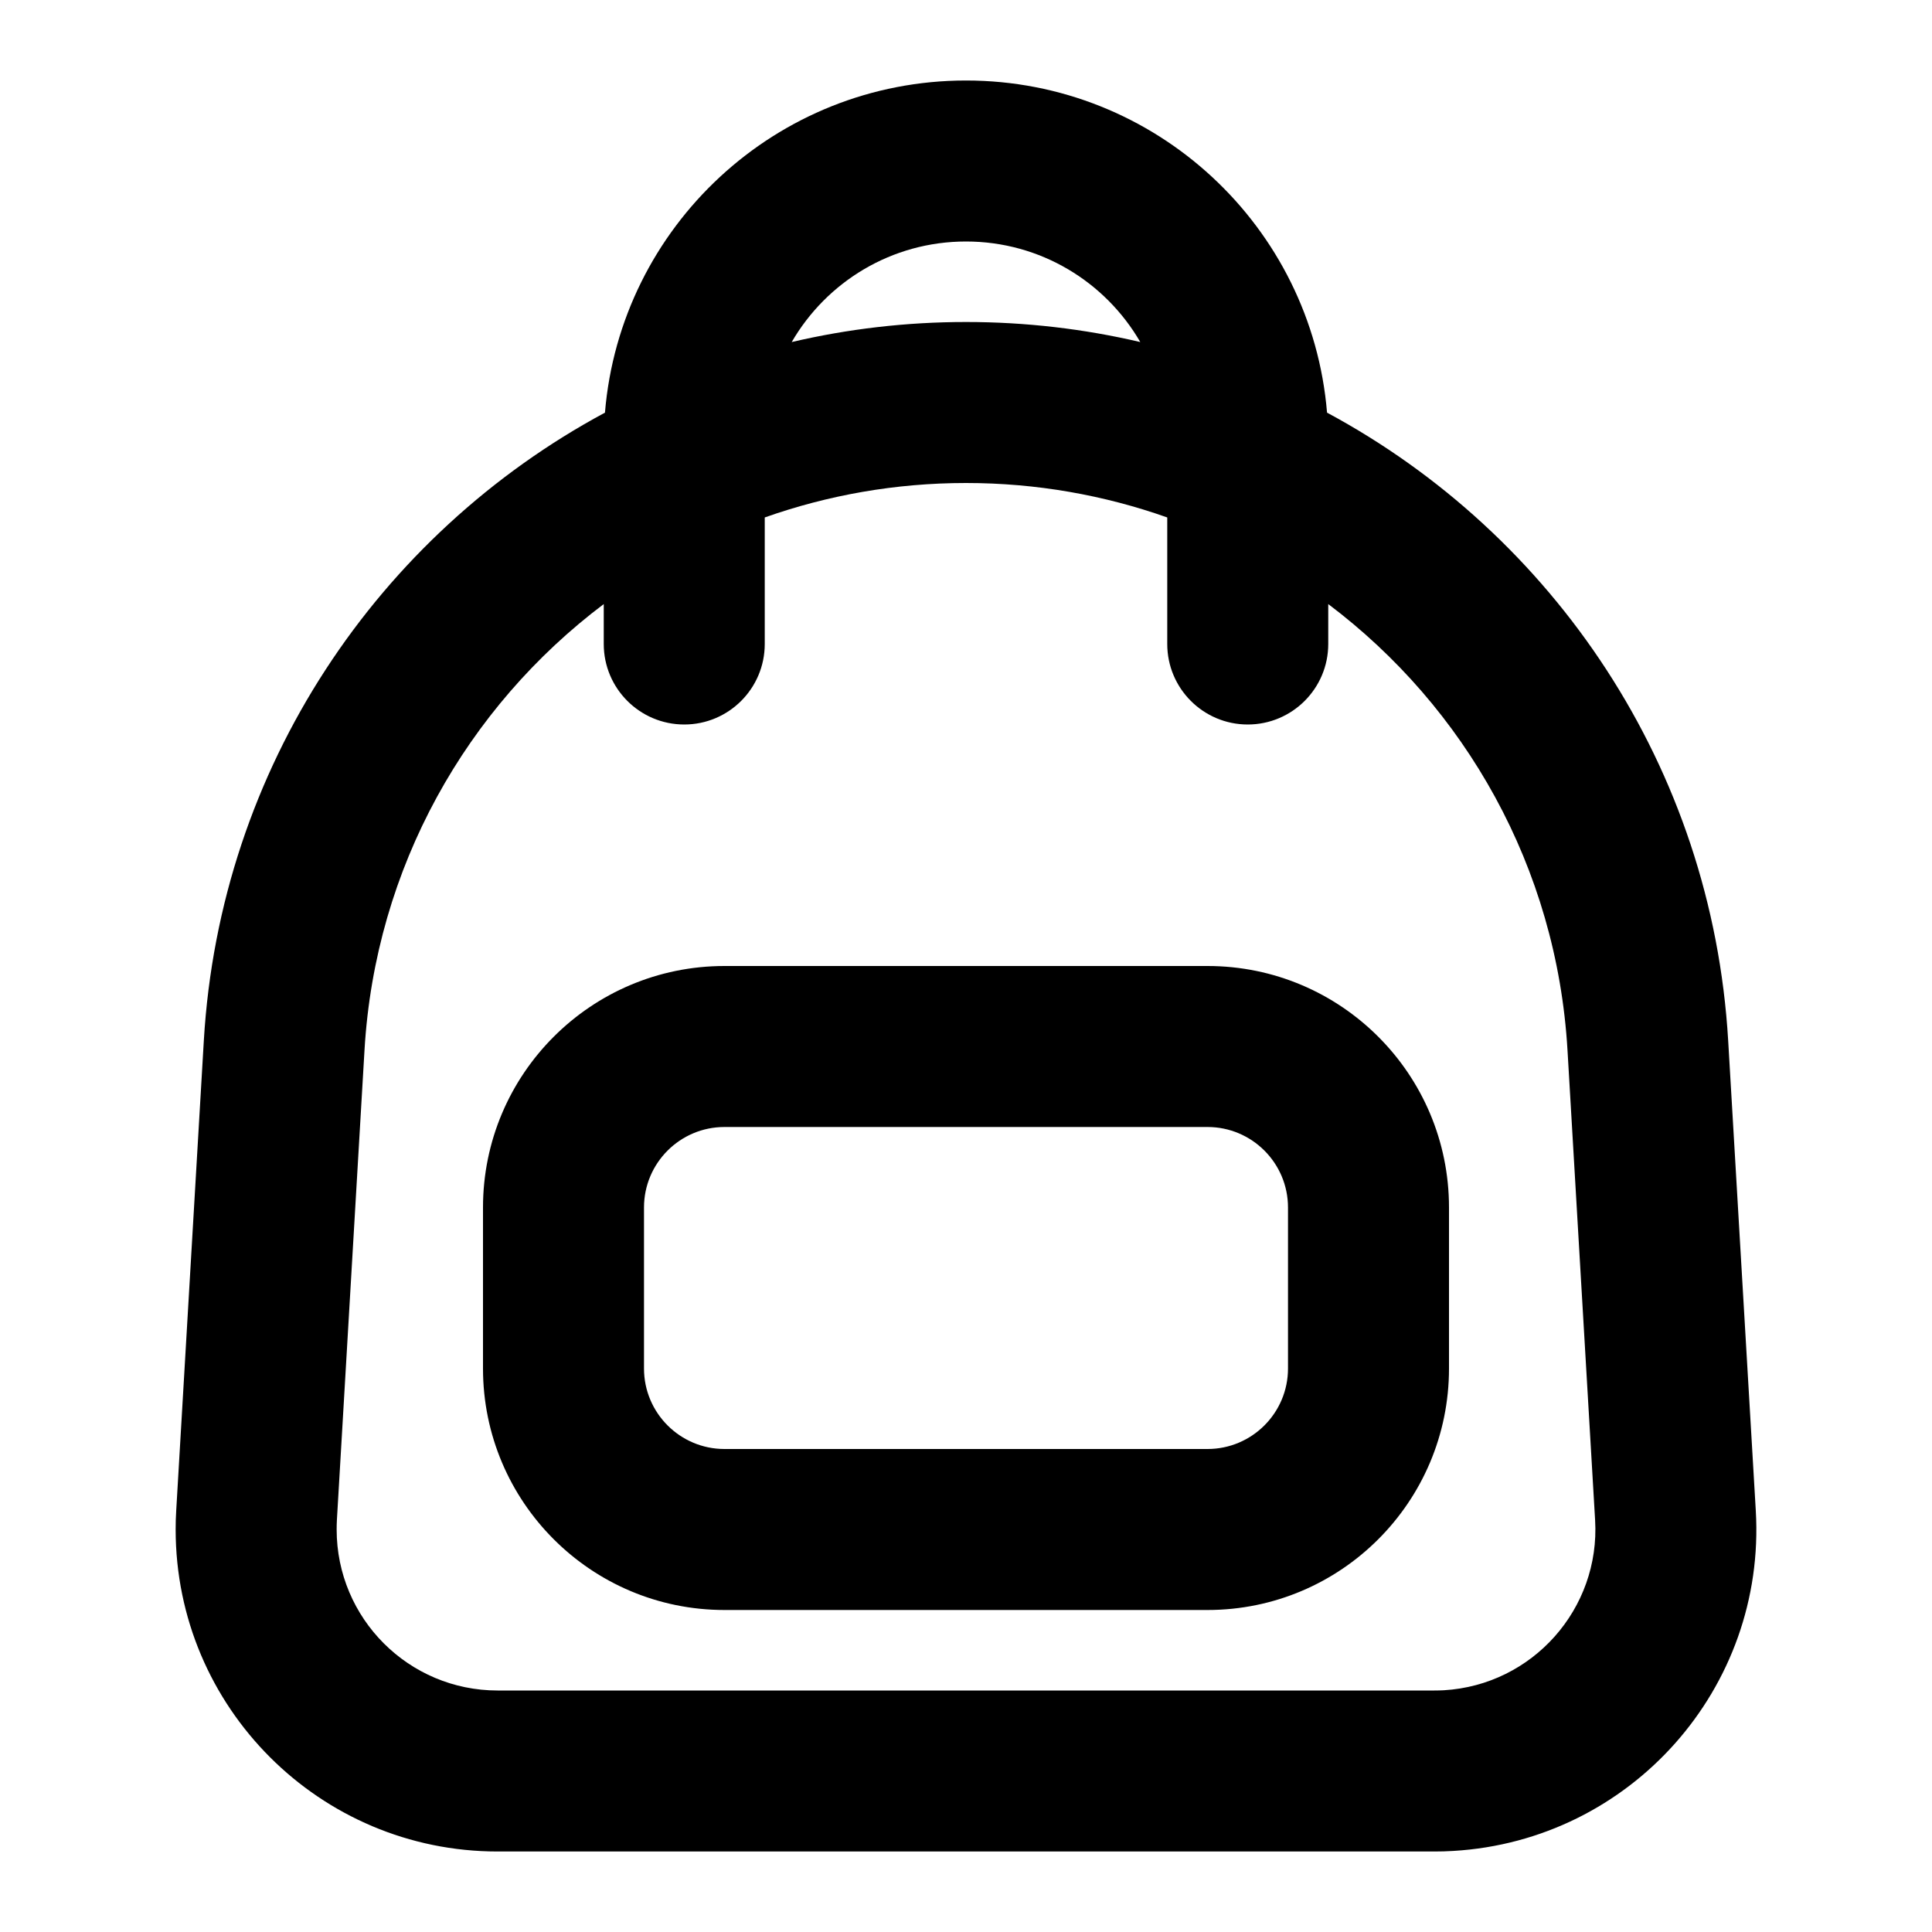 <?xml version="1.0" encoding="UTF-8"?>
<svg width="24px" height="24px" viewBox="0 0 24 24" version="1.1" xmlns="http://www.w3.org/2000/svg" xmlns:xlink="http://www.w3.org/1999/xlink">
    <!-- Generator: Sketch 44.1 (41455) - http://www.bohemiancoding.com/sketch -->
    <title>Bold/SVG/bag</title>
    <desc>Created with Sketch.</desc>
    <defs></defs>
    <g id="Bold-Outline" stroke="none" stroke-width="1" fill="none" fill-rule="evenodd">
        <g id="bag" fill-rule="nonzero" fill="#000000">
            <path d="M14.165,4.249 C13.732,3.502 12.925,3 12,3 C11.075,3 10.268,3.502 9.835,4.249 C10.531,4.086 11.256,4 12,4 C12.744,4 13.469,4.086 14.165,4.249 Z M16.485,5.126 C19.297,6.638 21.268,9.53 21.468,12.927 L21.811,18.765 C21.941,20.97 20.259,22.863 18.053,22.993 C17.975,22.998 17.897,23 17.818,23 L6.182,23 C3.973,23 2.182,21.209 2.182,19 C2.182,18.922 2.184,18.843 2.189,18.765 L2.532,12.927 C2.732,9.53 4.703,6.638 7.515,5.126 C7.706,2.816 9.641,1 12,1 C14.359,1 16.294,2.816 16.485,5.126 Z M14.5,6.428 C13.717,6.151 12.875,6 12,6 C11.125,6 10.283,6.151 9.5,6.428 L9.5,8 C9.5,8.552 9.052,9 8.5,9 C7.948,9 7.5,8.552 7.5,8 L7.5,7.504 C5.802,8.783 4.662,10.77 4.528,13.045 L4.185,18.883 C4.183,18.922 4.182,18.961 4.182,19 C4.182,20.105 5.077,21 6.182,21 L17.818,21 C17.858,21 17.897,20.999 17.936,20.997 C19.038,20.932 19.88,19.985 19.815,18.883 L19.472,13.045 C19.338,10.77 18.198,8.783 16.5,7.504 L16.5,8 C16.5,8.552 16.052,9 15.5,9 C14.948,9 14.5,8.552 14.5,8 L14.5,6.428 Z M9,12 L15,12 C16.657,12 18,13.343 18,15 L18,17 C18,18.657 16.657,20 15,20 L9,20 C7.343,20 6,18.657 6,17 L6,15 C6,13.343 7.343,12 9,12 Z M8,15 L8,17 C8,17.552 8.448,18 9,18 L15,18 C15.552,18 16,17.552 16,17 L16,15 C16,14.448 15.552,14 15,14 L9,14 C8.448,14 8,14.448 8,15 Z" id="shape"></path>
        </g>
    </g>
</svg>
